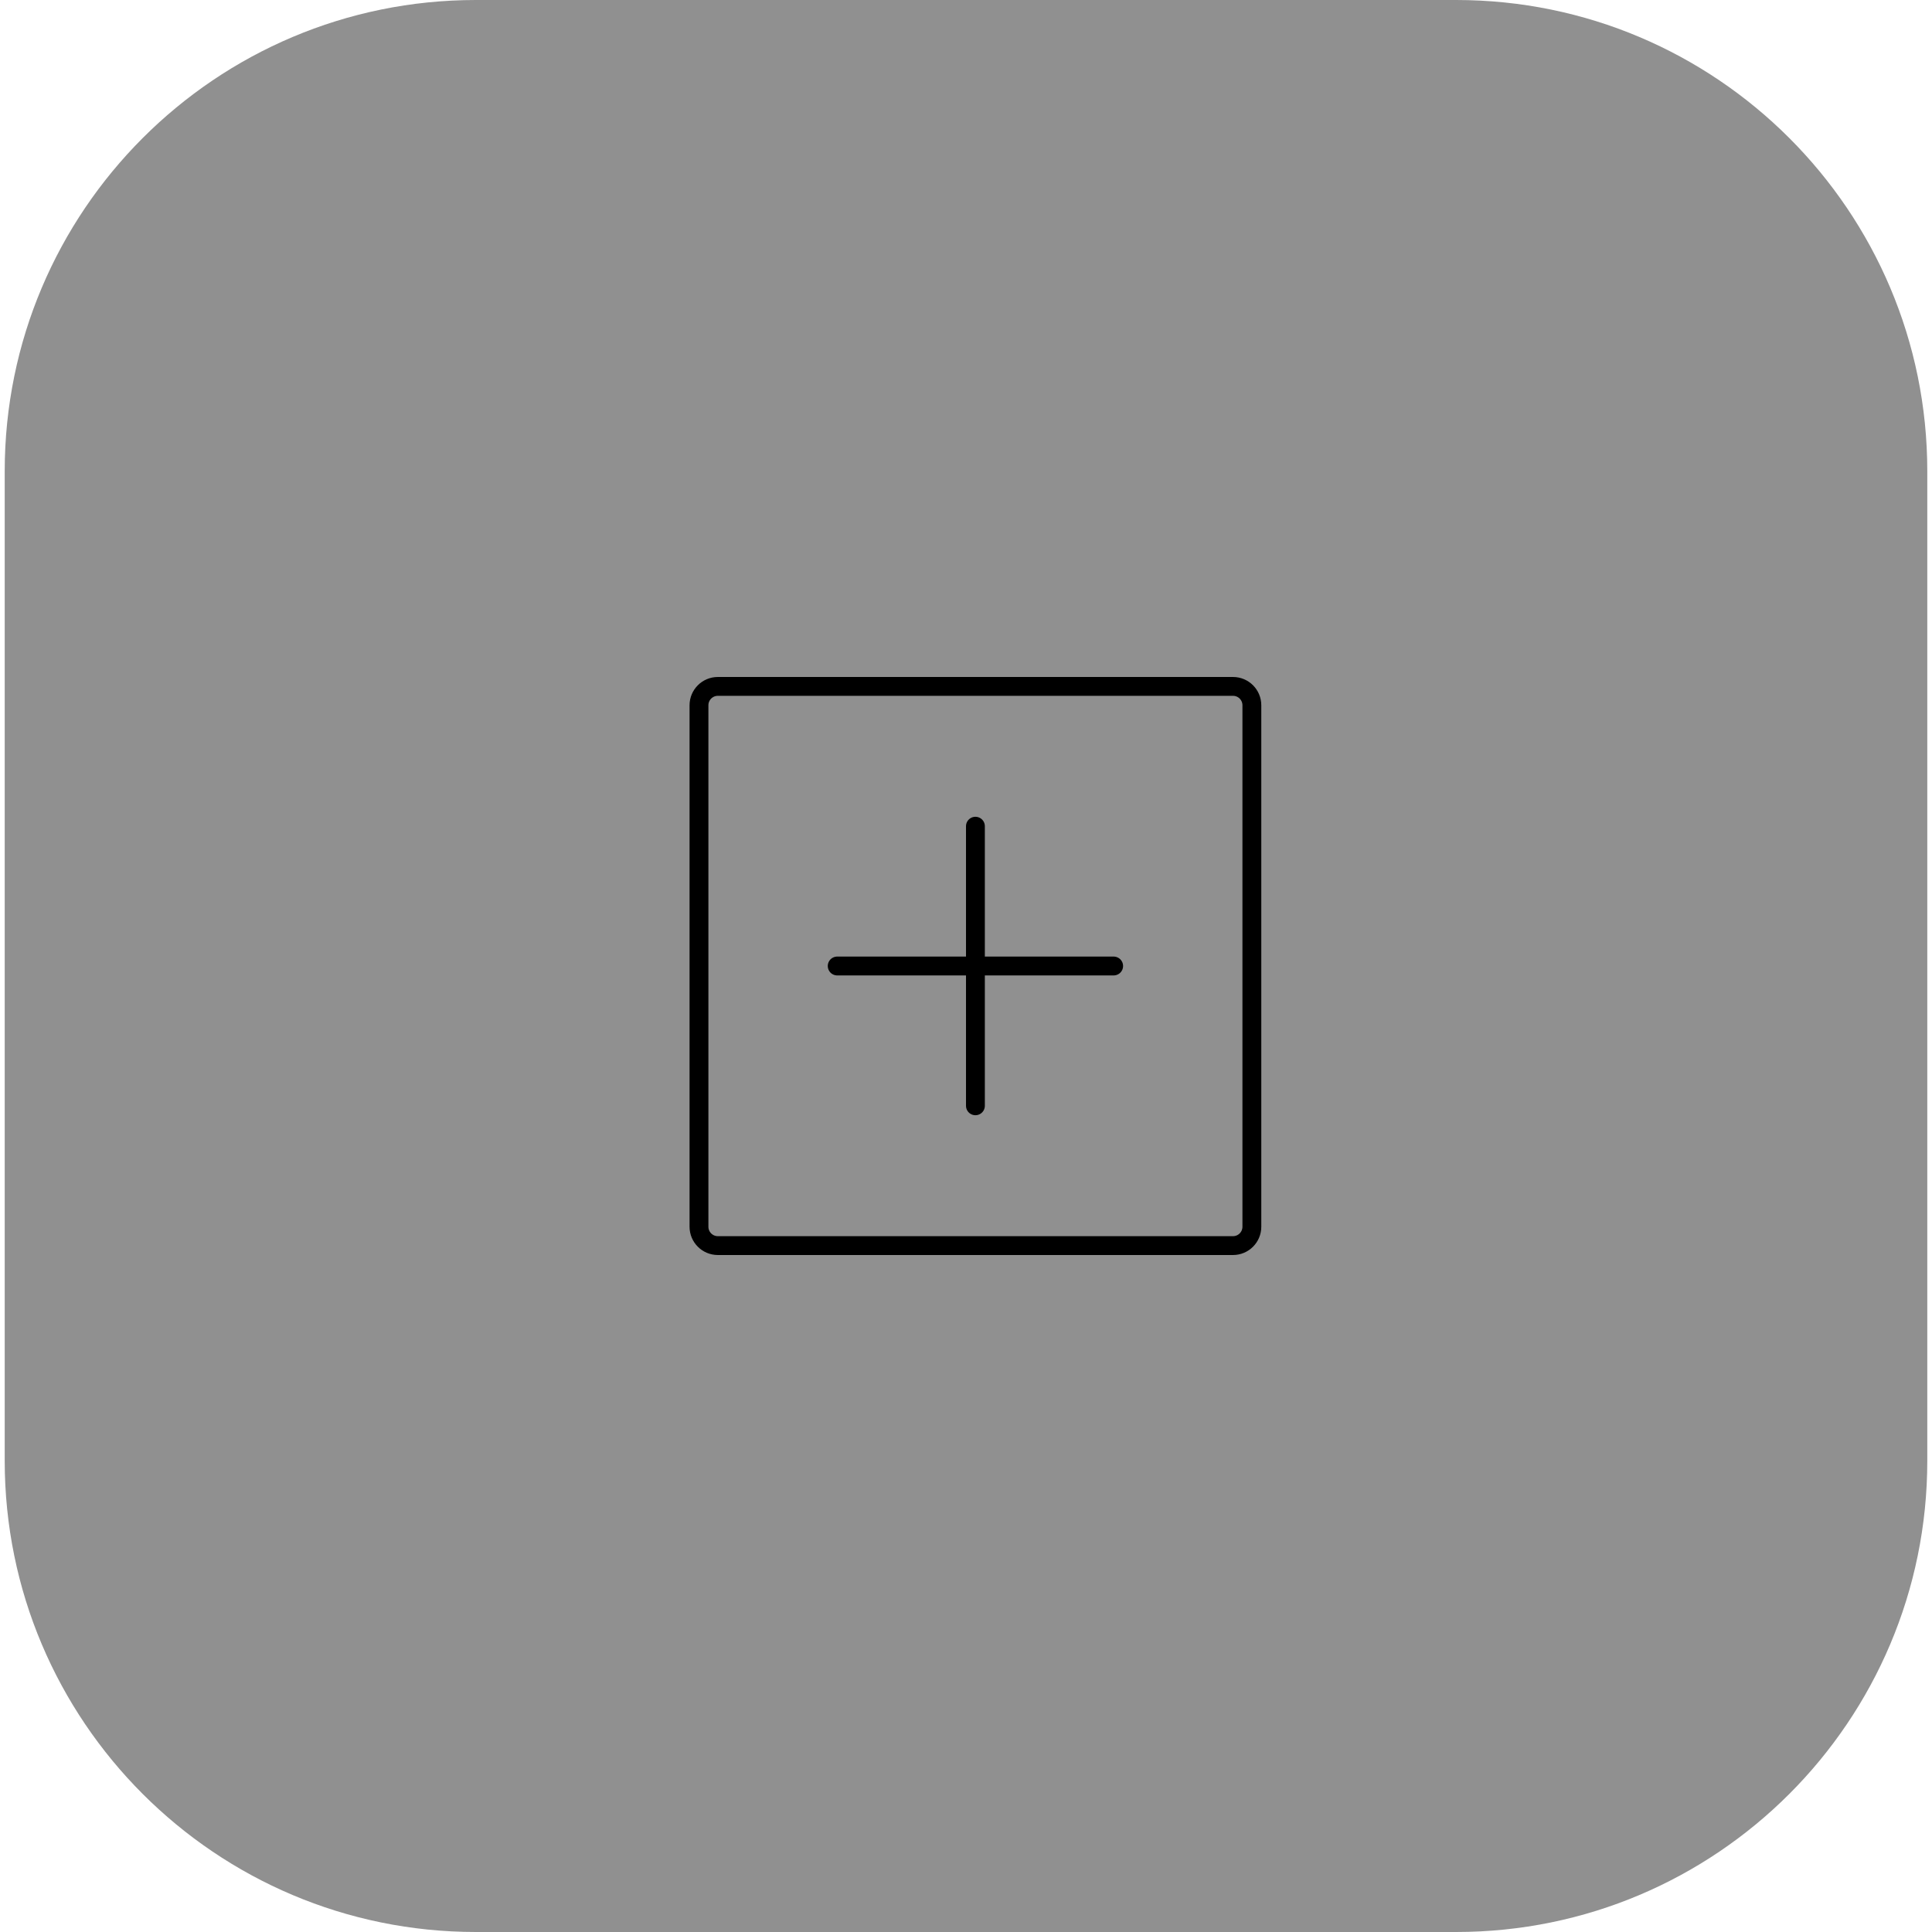 <svg width="160" height="160" viewBox="0 0 204 205" fill="none" xmlns="http://www.w3.org/2000/svg">
<path d="M0 50C0 22.386 22.386 0 50 0H154C181.614 0 204 22.386 204 50V155C204 182.614 181.614 205 154 205H50C22.386 205 0 182.614 0 155V50Z" fill="#909090"/>
<path d="M103 87.667V117.333M117.667 102.5H88.333M75.667 132.167H130.333C131.438 132.167 132.333 131.271 132.333 130.167V74.833C132.333 73.729 131.438 72.833 130.333 72.833H75.667C74.562 72.833 73.667 73.729 73.667 74.833V130.167C73.667 131.271 74.562 132.167 75.667 132.167Z" stroke="black" stroke-width="2" stroke-linecap="round" stroke-linejoin="round"/>
</svg>
